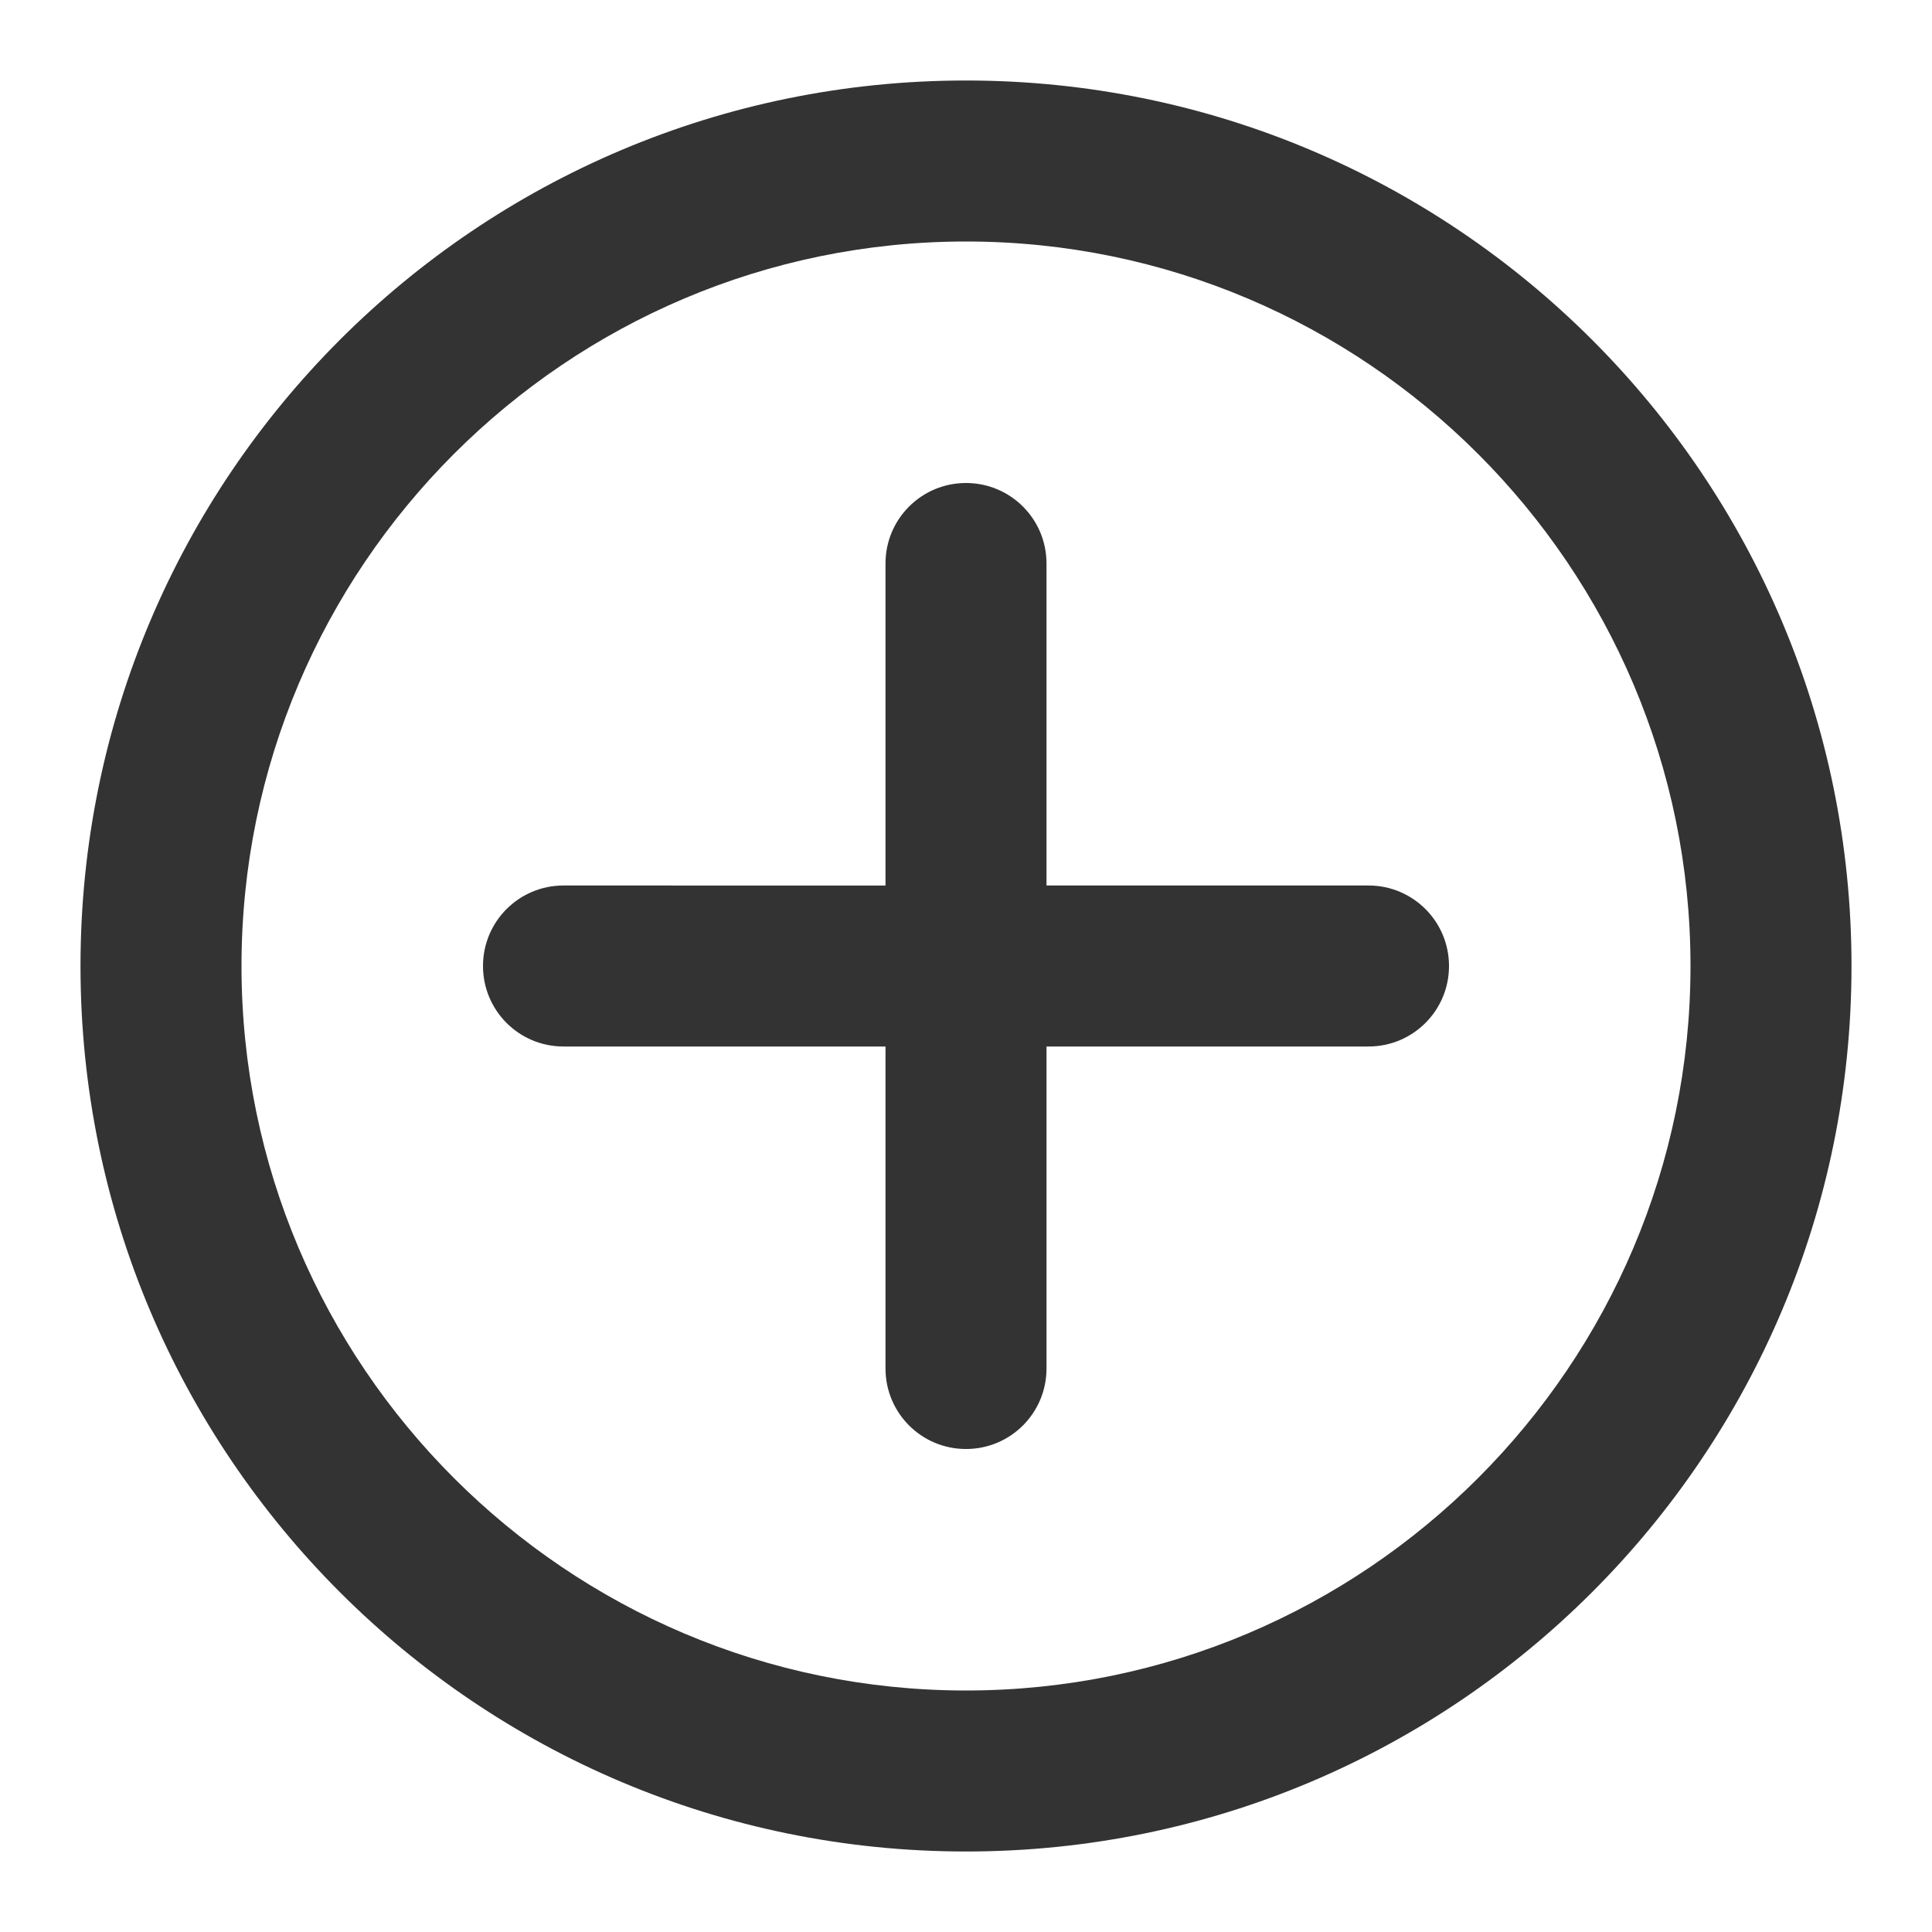 <?xml version="1.0" standalone="no"?><!DOCTYPE svg PUBLIC "-//W3C//DTD SVG 1.1//EN" "http://www.w3.org/Graphics/SVG/1.1/DTD/svg11.dtd"><svg class="icon" width="200px" height="200.00px" viewBox="0 0 1024 1024" version="1.1" xmlns="http://www.w3.org/2000/svg"><path fill="#333333" d="M512 42.667c-259.2 0-469.333 210.133-469.333 469.333s210.133 469.333 469.333 469.333 469.333-210.133 469.333-469.333-210.133-469.333-469.333-469.333zM512 896c-211.755 0-384-172.245-384-384s172.245-384 384-384c211.755 0 384 172.245 384 384 0 211.755-172.245 384-384 384zM725.333 469.333l-170.667 0L554.667 298.667c0-23.595-19.072-42.667-42.667-42.667s-42.667 19.072-42.667 42.667l0 170.667L298.667 469.333c-23.595 0-42.667 19.072-42.667 42.667s19.072 42.667 42.667 42.667l170.667 0 0 170.667c0 23.595 19.072 42.667 42.667 42.667s42.667-19.072 42.667-42.667l0-170.667 170.667 0c23.595 0 42.667-19.072 42.667-42.667S748.928 469.333 725.333 469.333z" /></svg>